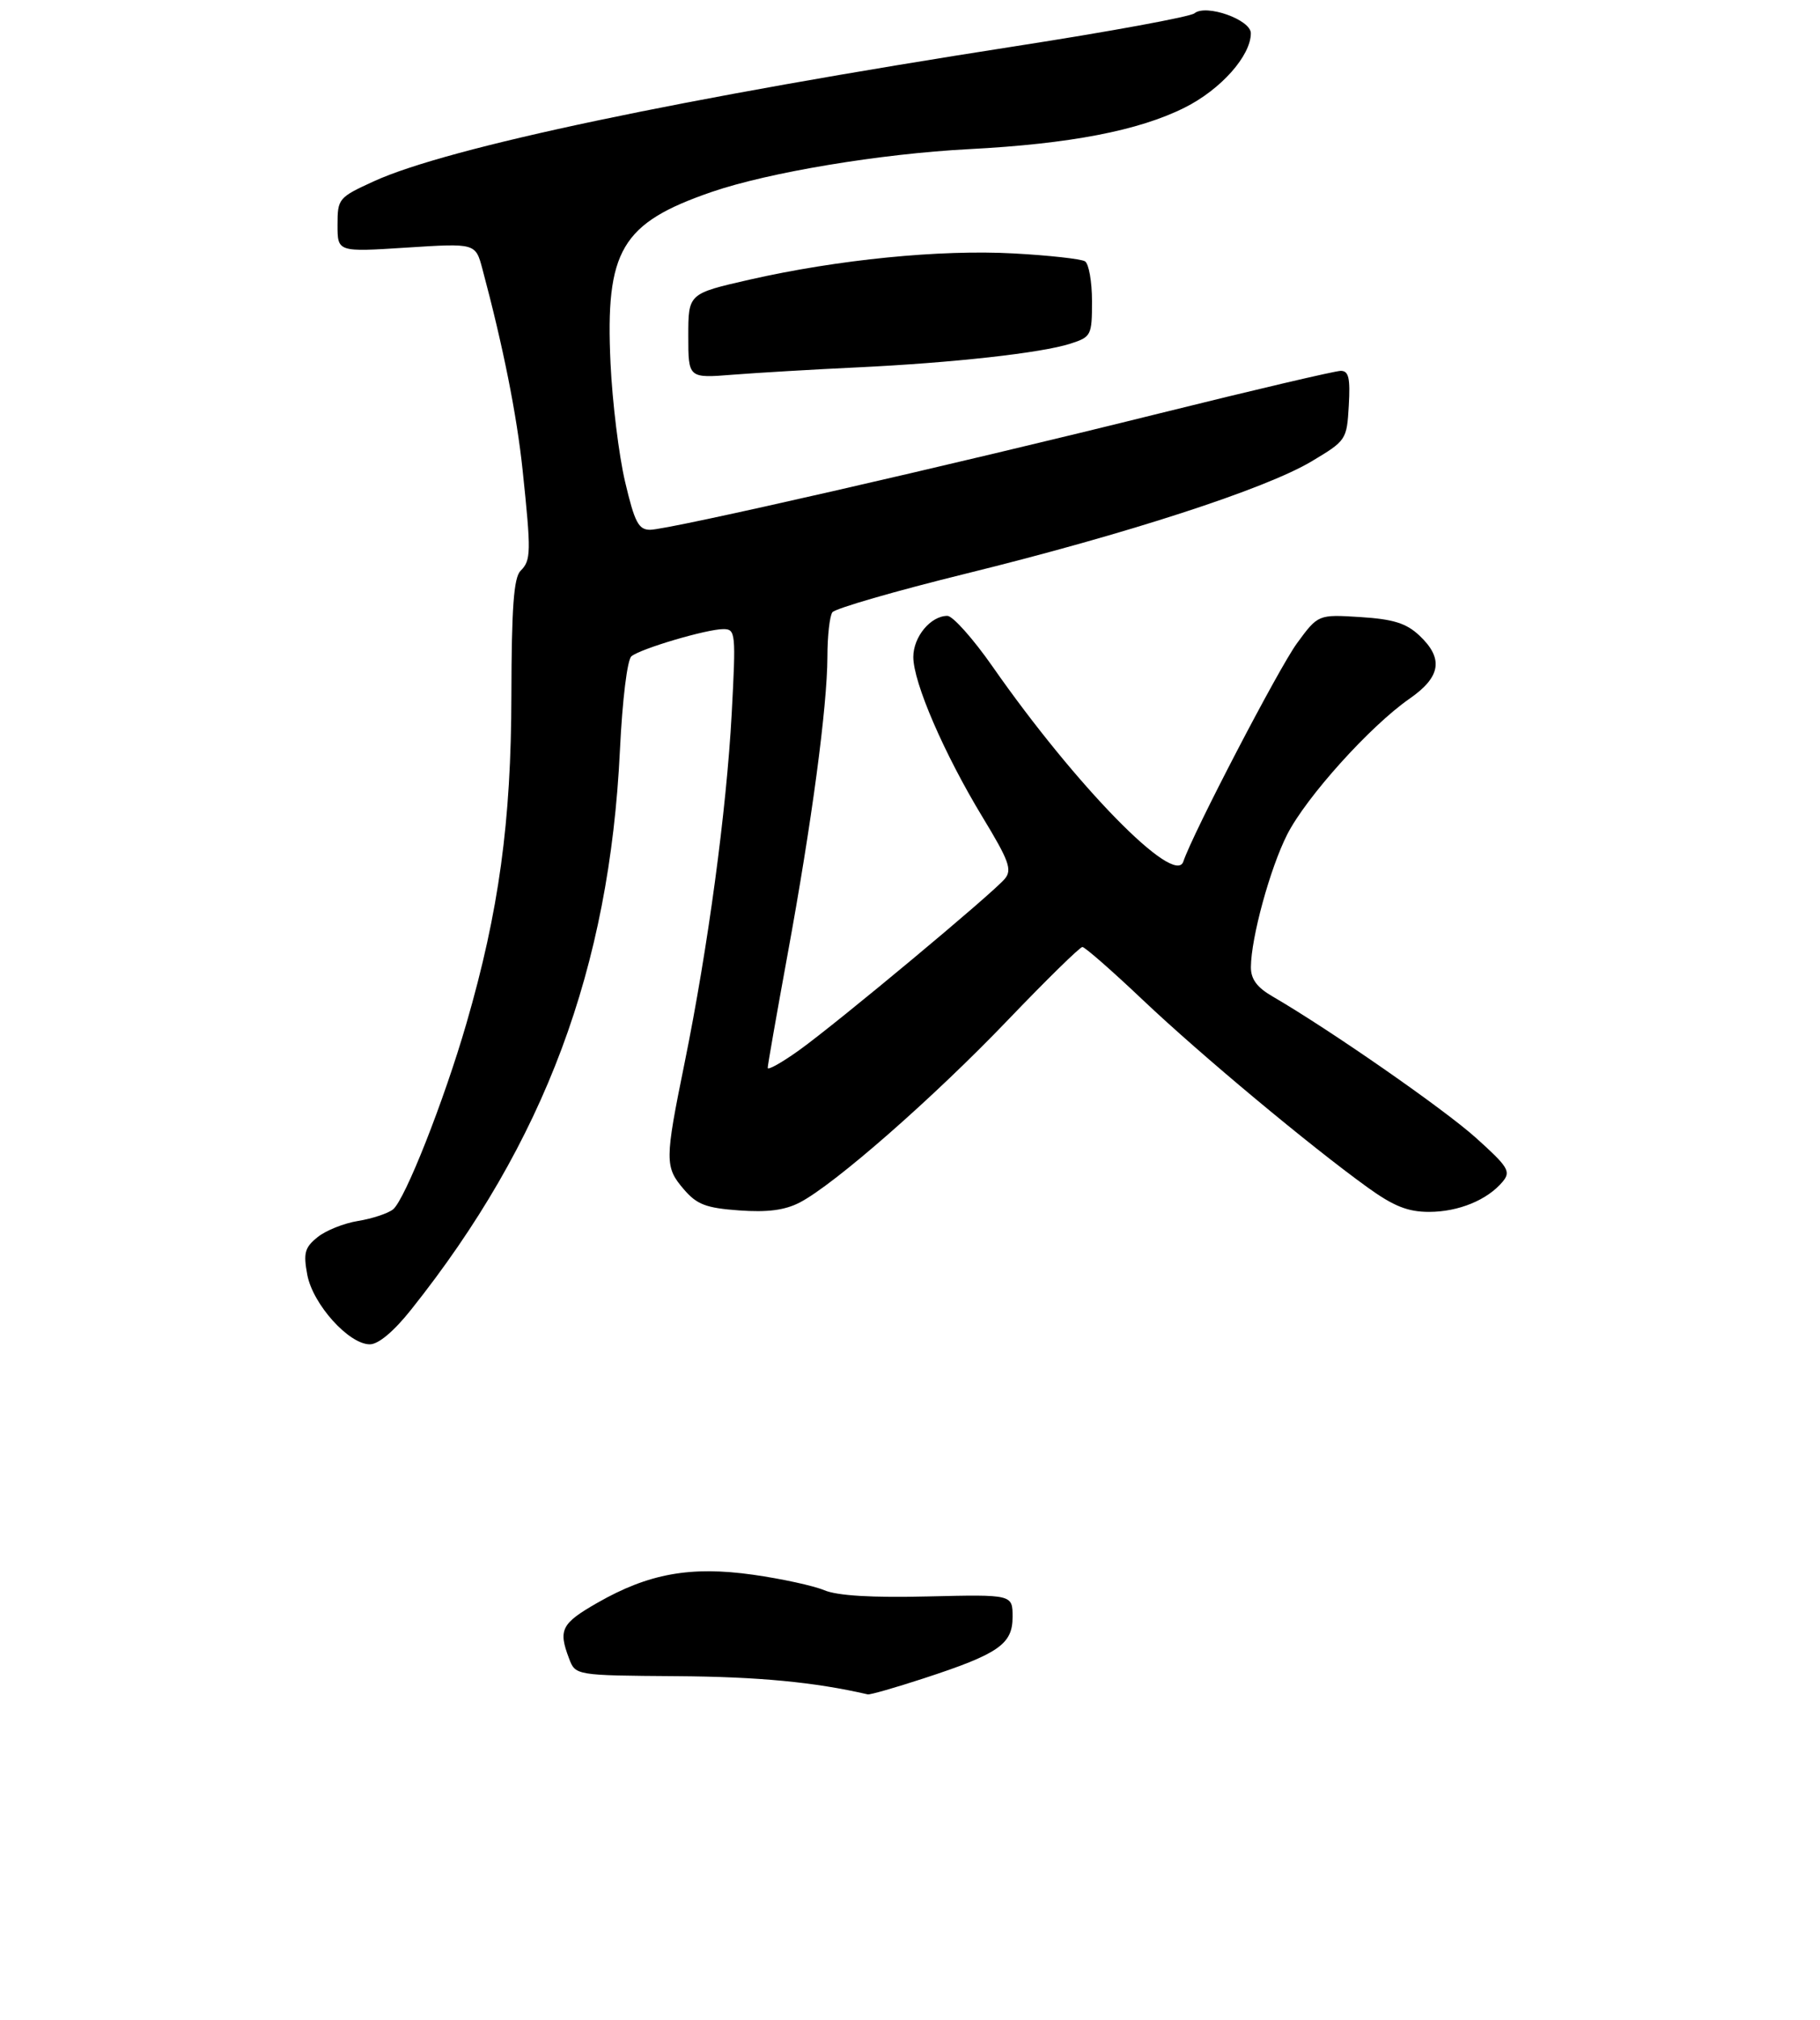<?xml version="1.0" encoding="UTF-8" standalone="no"?>
<!DOCTYPE svg PUBLIC "-//W3C//DTD SVG 1.1//EN" "http://www.w3.org/Graphics/SVG/1.1/DTD/svg11.dtd" >
<svg xmlns="http://www.w3.org/2000/svg" xmlns:xlink="http://www.w3.org/1999/xlink" version="1.1" viewBox="0 0 275 305">
 <g >
 <path fill="currentColor"
d=" M 139.55 253.45 C 150.89 249.75 153.00 248.29 153.00 244.17 C 153.00 240.77 153.00 240.77 140.25 241.07 C 131.72 241.28 126.52 240.96 124.54 240.13 C 122.92 239.45 118.08 238.40 113.78 237.79 C 104.35 236.46 98.01 237.60 90.25 242.04 C 84.82 245.15 84.33 246.10 85.98 250.43 C 86.95 253.00 86.95 253.00 102.23 253.11 C 114.64 253.20 123.05 254.00 131.12 255.86 C 131.46 255.94 135.26 254.85 139.55 253.45 Z  M 62.13 197.75 C 82.29 172.44 92.09 146.19 93.67 113.29 C 94.04 105.65 94.78 99.61 95.41 99.10 C 96.83 97.94 106.80 95.00 109.30 95.00 C 111.15 95.00 111.21 95.57 110.56 107.75 C 109.77 122.40 106.98 143.08 103.45 160.46 C 100.43 175.28 100.43 176.22 103.35 179.62 C 105.31 181.90 106.70 182.42 111.69 182.78 C 115.97 183.09 118.58 182.75 120.83 181.59 C 126.08 178.87 141.04 165.77 152.26 154.06 C 158.09 147.98 163.17 143.00 163.55 143.00 C 163.92 143.00 168.03 146.59 172.67 150.99 C 181.47 159.32 197.82 172.94 206.63 179.30 C 210.59 182.15 212.72 183.00 215.93 183.00 C 220.38 183.00 224.76 181.20 227.06 178.43 C 228.33 176.90 227.90 176.21 222.99 171.80 C 218.09 167.41 200.96 155.51 192.25 150.45 C 189.92 149.10 189.00 147.85 189.01 146.03 C 189.04 141.59 191.90 131.13 194.49 126.02 C 197.36 120.37 207.02 109.65 212.96 105.52 C 217.72 102.23 218.16 99.44 214.47 95.97 C 212.49 94.11 210.55 93.50 205.55 93.18 C 199.17 92.78 199.17 92.78 195.97 97.14 C 193.24 100.86 180.21 125.87 178.80 130.10 C 177.51 133.95 162.56 118.68 149.98 100.66 C 147.04 96.45 143.96 93.00 143.15 93.00 C 140.62 93.00 138.00 96.16 138.00 99.21 C 138.00 103.06 142.65 113.81 148.45 123.37 C 152.47 129.99 152.96 131.34 151.83 132.70 C 150.02 134.89 126.68 154.32 120.79 158.56 C 118.15 160.45 116.00 161.66 116.00 161.25 C 116.00 160.84 117.35 153.17 118.99 144.20 C 122.66 124.22 124.99 106.77 125.02 99.20 C 125.02 96.06 125.36 93.03 125.77 92.46 C 126.17 91.89 135.28 89.25 146.00 86.61 C 170.34 80.61 191.18 73.84 198.16 69.68 C 203.43 66.53 203.50 66.42 203.80 61.25 C 204.04 57.09 203.79 56.00 202.59 56.00 C 201.76 56.00 189.47 58.88 175.29 62.40 C 143.46 70.31 101.02 80.00 98.23 80.00 C 96.48 80.00 95.89 78.87 94.45 72.75 C 93.51 68.76 92.52 60.71 92.25 54.86 C 91.45 37.78 93.87 33.69 107.55 28.98 C 116.18 26.02 133.01 23.22 146.43 22.52 C 161.66 21.73 172.06 19.73 179.00 16.25 C 184.47 13.52 189.00 8.42 189.00 5.02 C 189.00 2.97 182.22 0.57 180.48 2.01 C 179.86 2.53 167.68 4.77 153.42 6.98 C 103.21 14.79 67.63 22.27 56.48 27.38 C 51.14 29.82 51.00 30.00 51.00 33.98 C 51.00 38.06 51.00 38.06 61.42 37.39 C 71.85 36.72 71.85 36.72 72.89 40.61 C 76.03 52.34 78.08 62.60 78.97 71.03 C 80.27 83.42 80.25 84.61 78.65 86.20 C 77.63 87.23 77.30 91.75 77.27 105.02 C 77.24 124.09 75.38 137.63 70.49 154.50 C 67.09 166.24 61.18 181.20 59.38 182.63 C 58.60 183.24 56.22 184.03 54.10 184.37 C 51.98 184.71 49.22 185.81 47.98 186.82 C 46.04 188.38 45.82 189.21 46.43 192.50 C 47.27 196.96 52.71 203.00 55.88 203.00 C 57.18 203.00 59.50 201.06 62.13 197.75 Z  M 129.50 55.48 C 144.00 54.79 157.34 53.31 161.75 51.89 C 164.88 50.88 165.00 50.65 165.00 45.48 C 165.00 42.53 164.52 39.82 163.94 39.46 C 163.35 39.10 158.51 38.56 153.17 38.27 C 142.05 37.66 126.65 39.19 113.25 42.23 C 104.00 44.34 104.00 44.34 104.00 50.73 C 104.00 57.12 104.00 57.12 110.75 56.58 C 114.46 56.29 122.90 55.79 129.50 55.48 Z "/>
</g>
</svg>